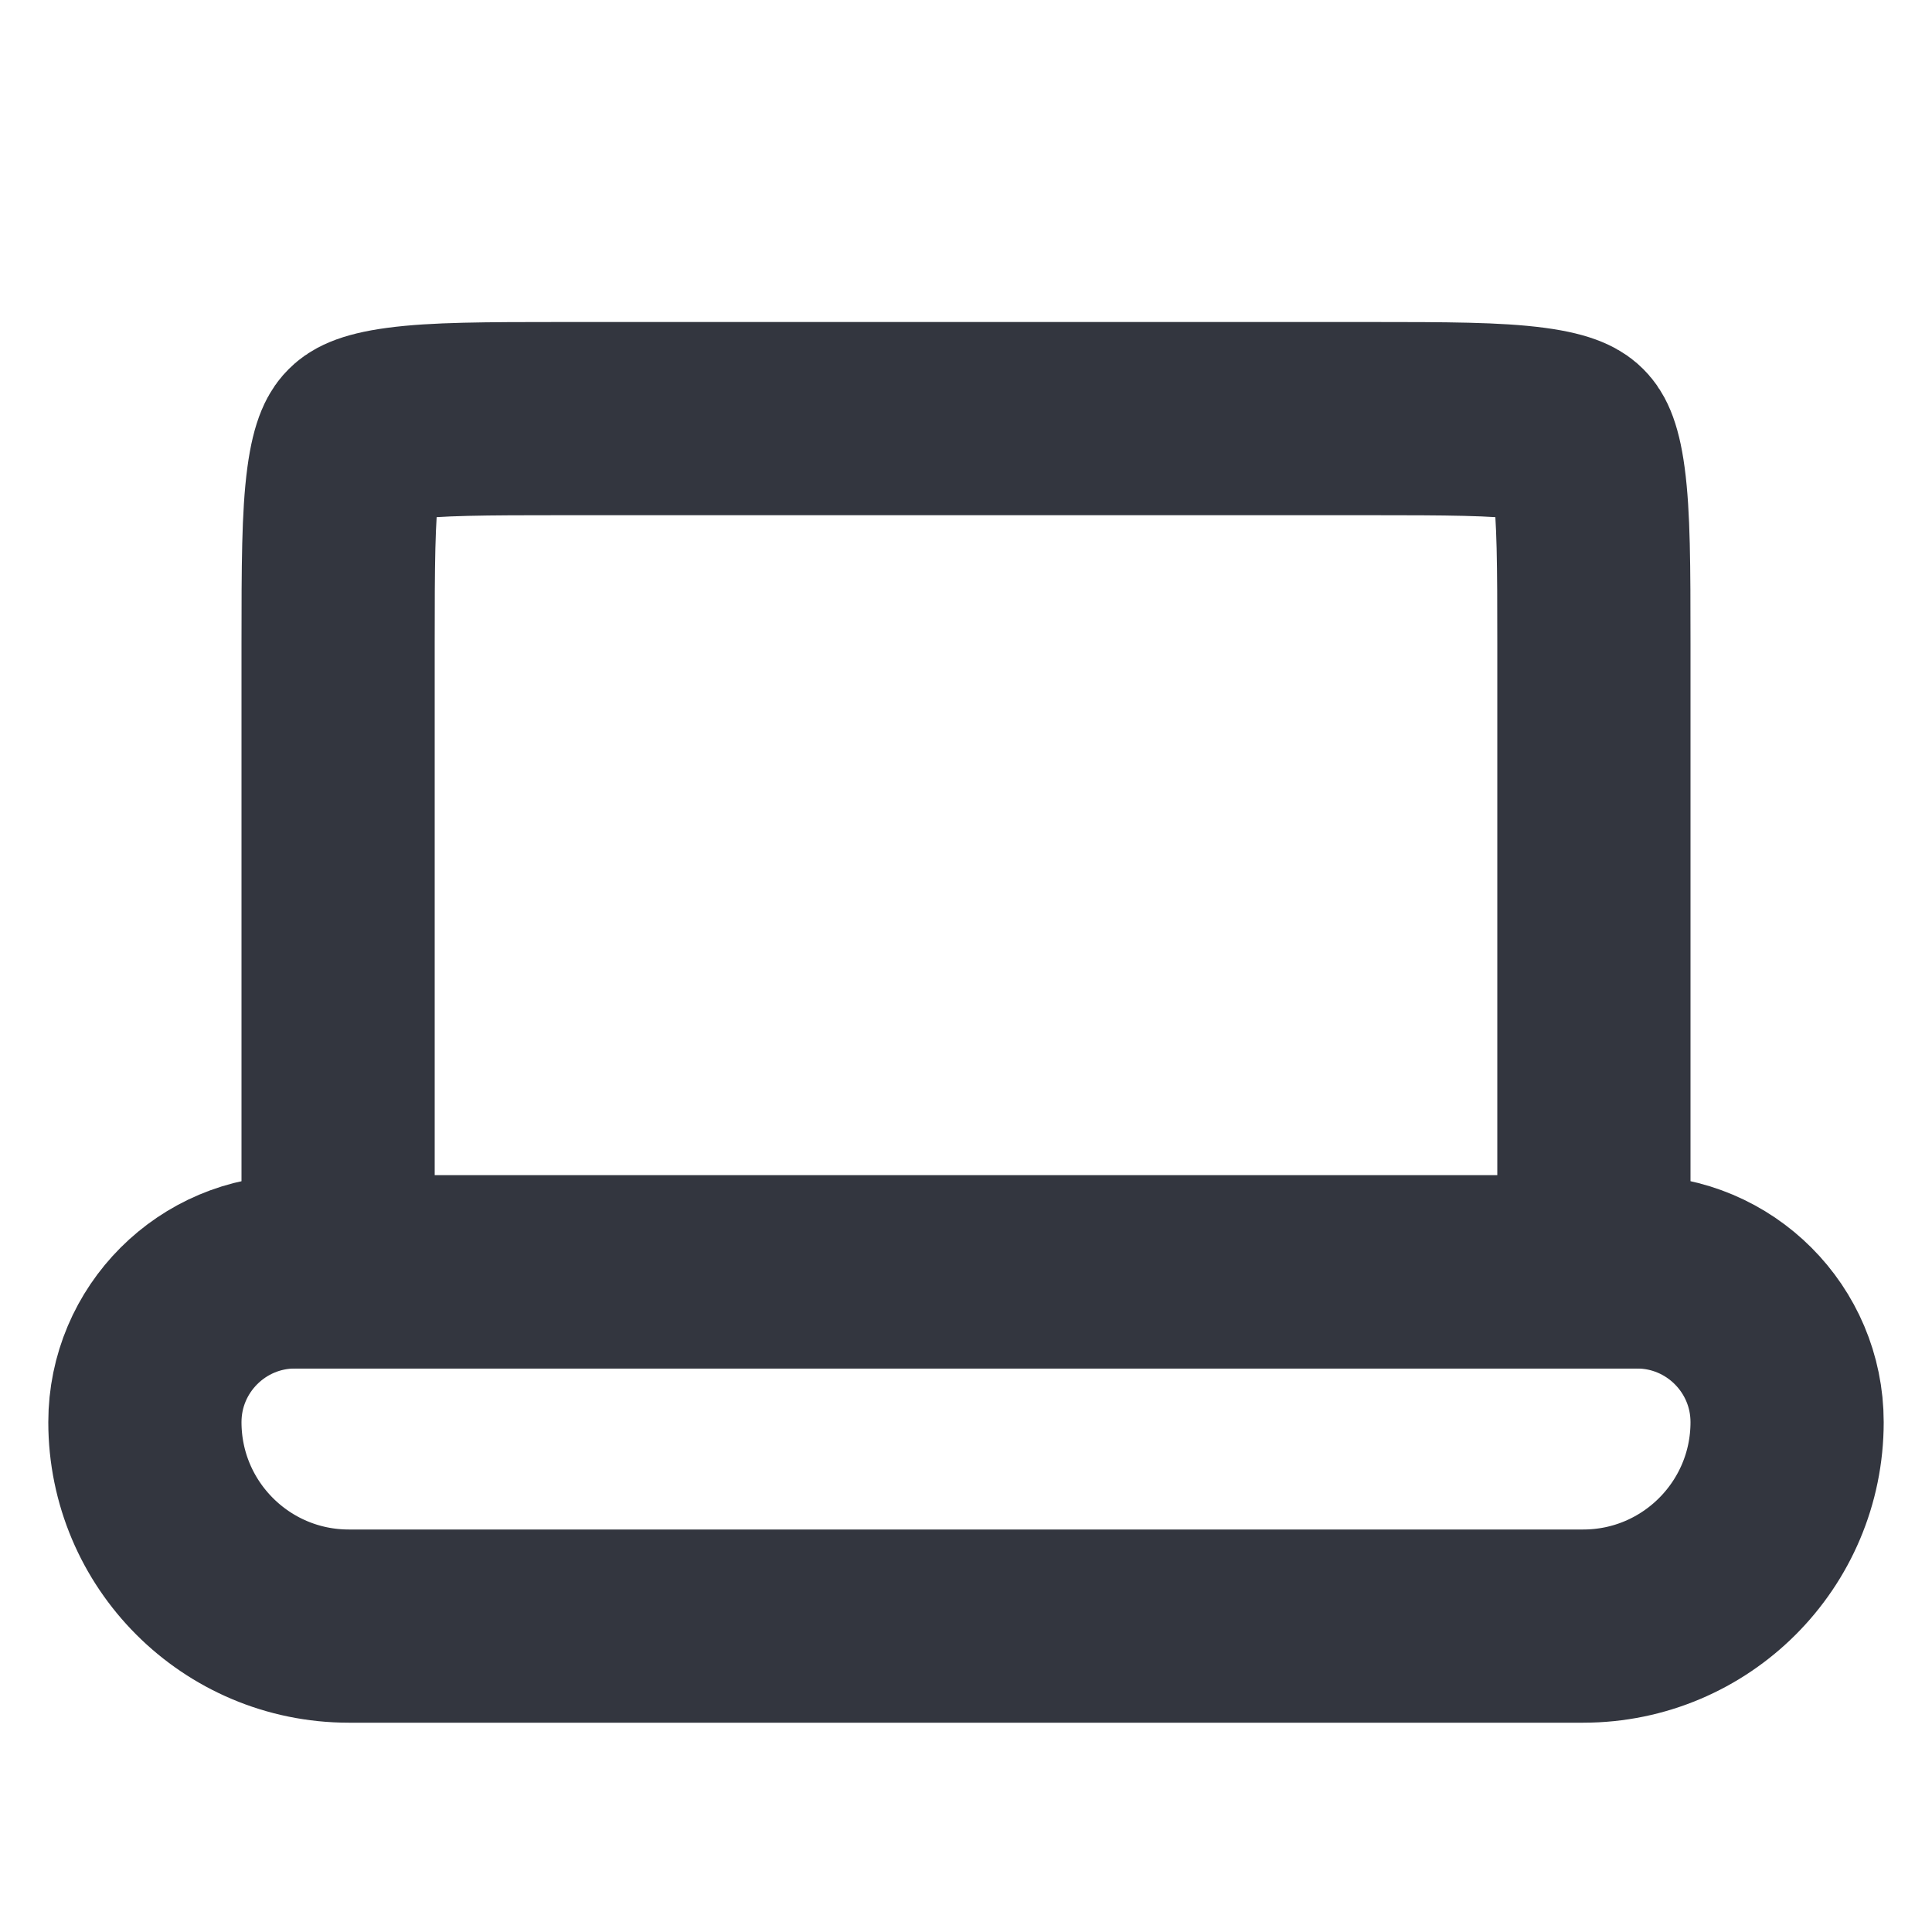 <svg width="30" height="30" viewBox="0 0 30 30" fill="none" xmlns="http://www.w3.org/2000/svg">
    <path d="M8.75 6.5H21.25C22.471 6.5 23.236 6.503 23.793 6.578C24.308 6.647 24.416 6.752 24.457 6.793C24.498 6.834 24.603 6.942 24.672 7.457C24.747 8.014 24.75 8.779 24.75 10V19.75H5.25V10C5.25 8.779 5.253 8.014 5.328 7.457C5.397 6.942 5.502 6.834 5.543 6.793C5.584 6.752 5.692 6.647 6.207 6.578C6.764 6.503 7.529 6.5 8.75 6.5Z" stroke="#33363F" stroke-width="3"/>
    <path d="M25.417 19.75H4.583C3.295 19.75 2.25 20.795 2.25 22.083C2.25 23.832 3.668 25.25 5.417 25.25H24.583C26.332 25.25 27.75 23.832 27.75 22.083C27.75 20.795 26.705 19.75 25.417 19.75Z" stroke="#33363F" stroke-width="3"/>
</svg>
